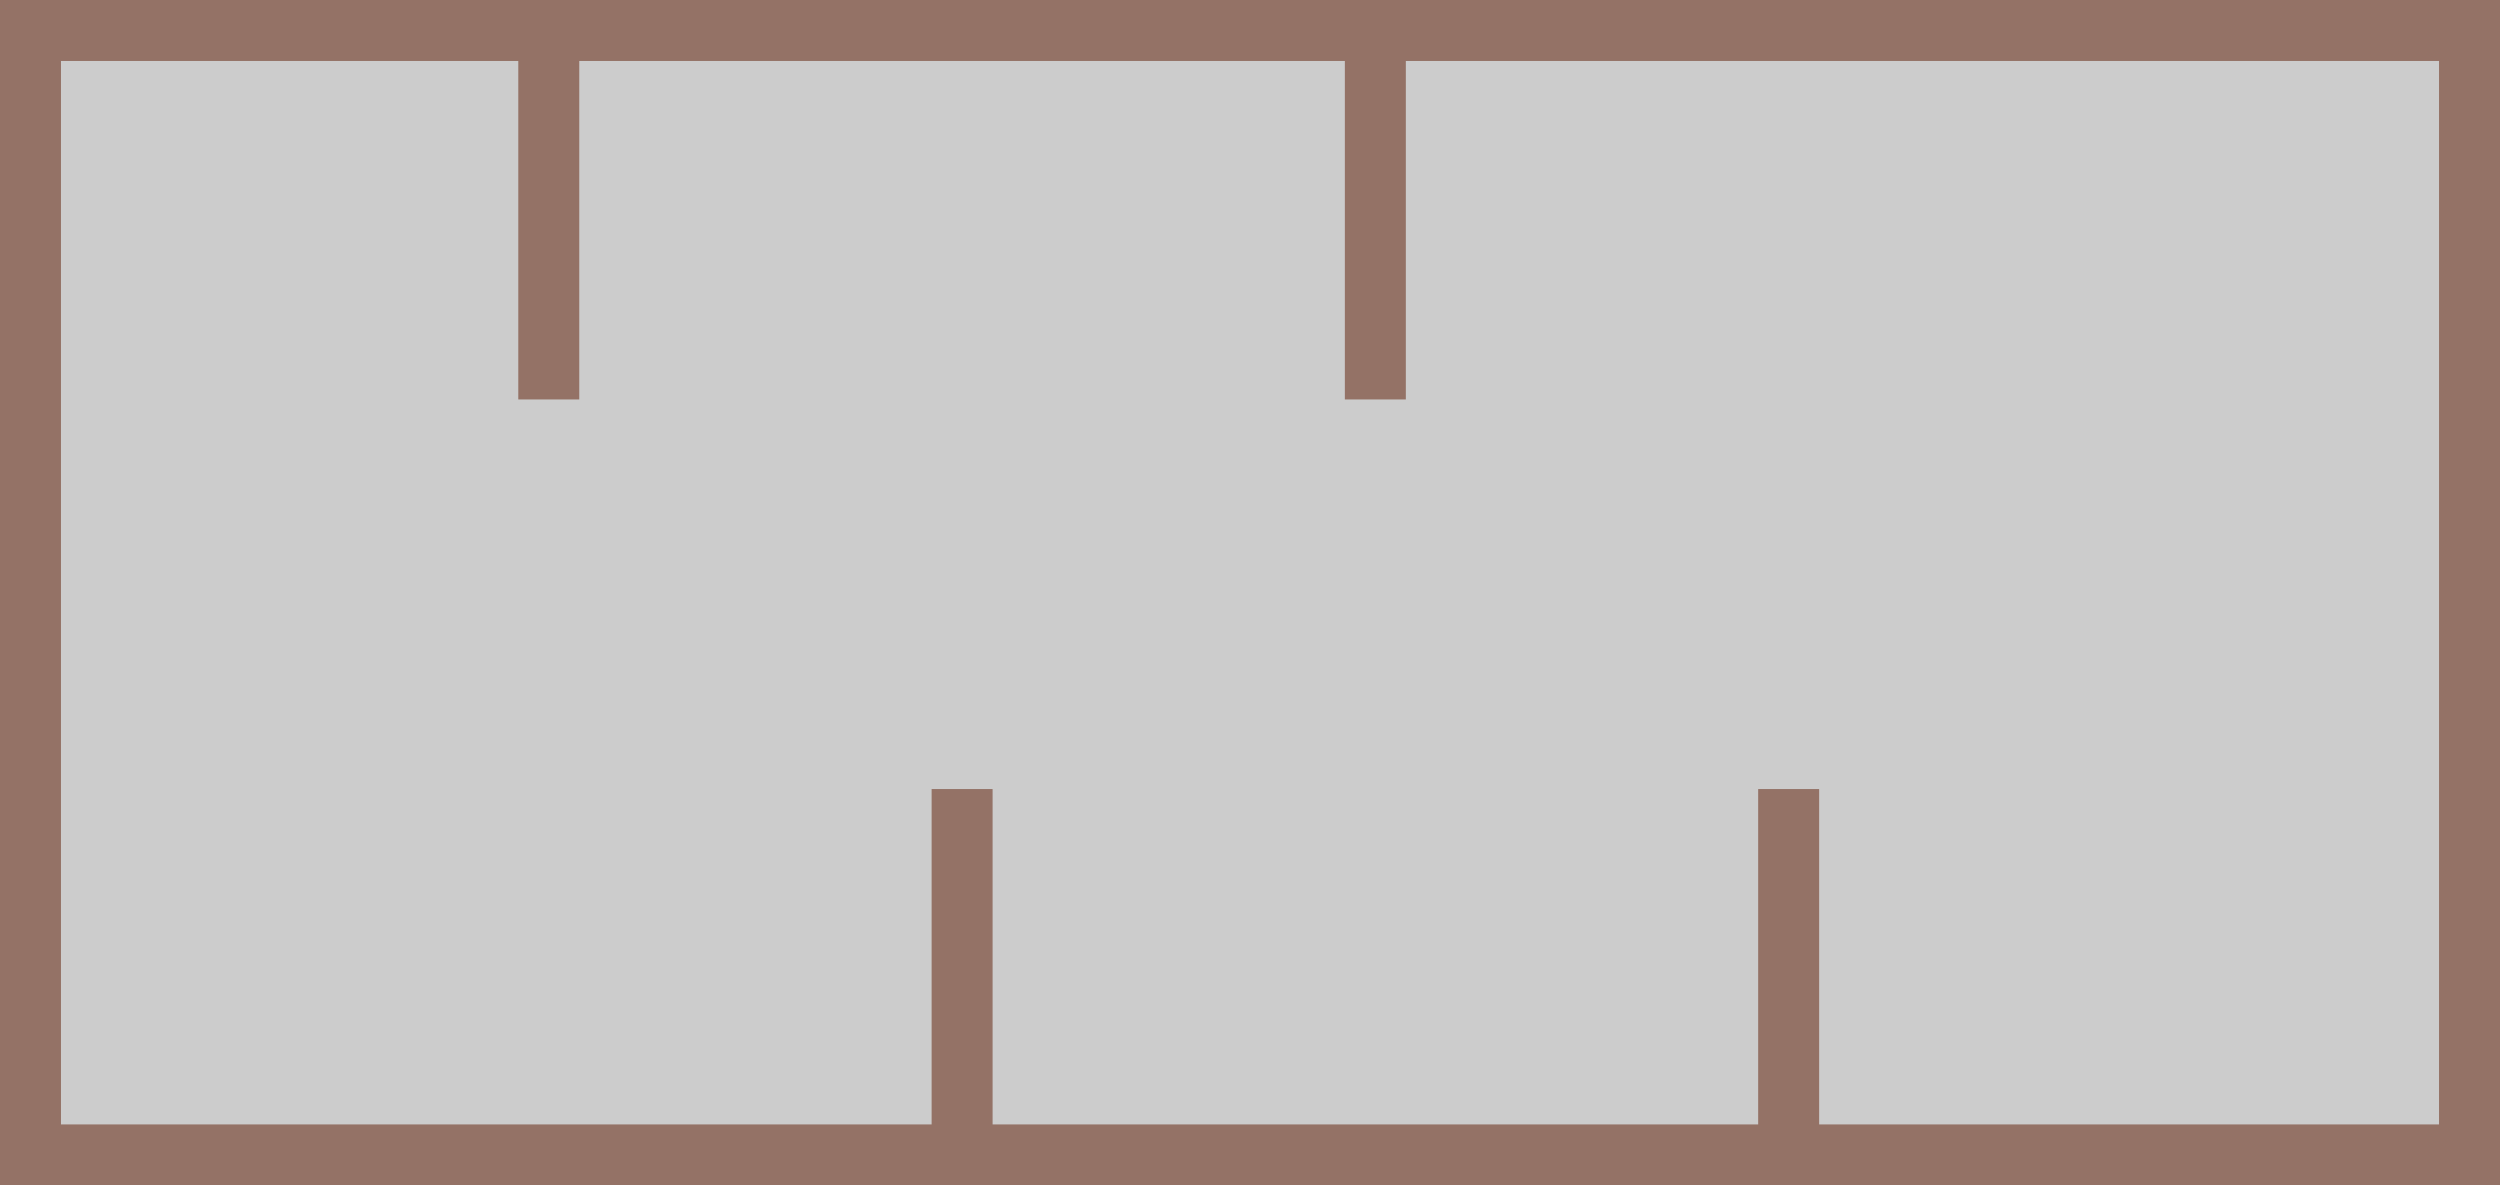 ﻿<?xml version="1.0" encoding="utf-8"?>

<svg version="1.1" id="图层_1" xmlns="http://www.w3.org/2000/svg" xmlns:xlink="http://www.w3.org/1999/xlink" x="0px" y="0px" width="82px" height="38.881px" viewBox="0 0 82 38.881" enable-background="new 0 0 82 38.881" xml:space="preserve">
<g>
	<rect x="1" y="1" fill="#CCCCCC" stroke="#947266" stroke-width="2" stroke-miterlimit="10" width="80" height="36.881" />
	<line fill="#CCCCCC" stroke="#947266" stroke-width="2" stroke-miterlimit="10" x1="45.111" y1="1" x2="45.111" y2="13.102" />
	<line fill="#CCCCCC" stroke="#947266" stroke-width="2" stroke-miterlimit="10" x1="18" y1="1" x2="18" y2="13.102" />
	<line fill="#CCCCCC" stroke="#947266" stroke-width="2" stroke-miterlimit="10" x1="31.557" y1="37.881" x2="31.557" y2="25.881" />
	<line fill="#CCCCCC" stroke="#947266" stroke-width="2" stroke-miterlimit="10" x1="58.668" y1="37.881" x2="58.668" y2="25.881" />
</g>
</svg>
